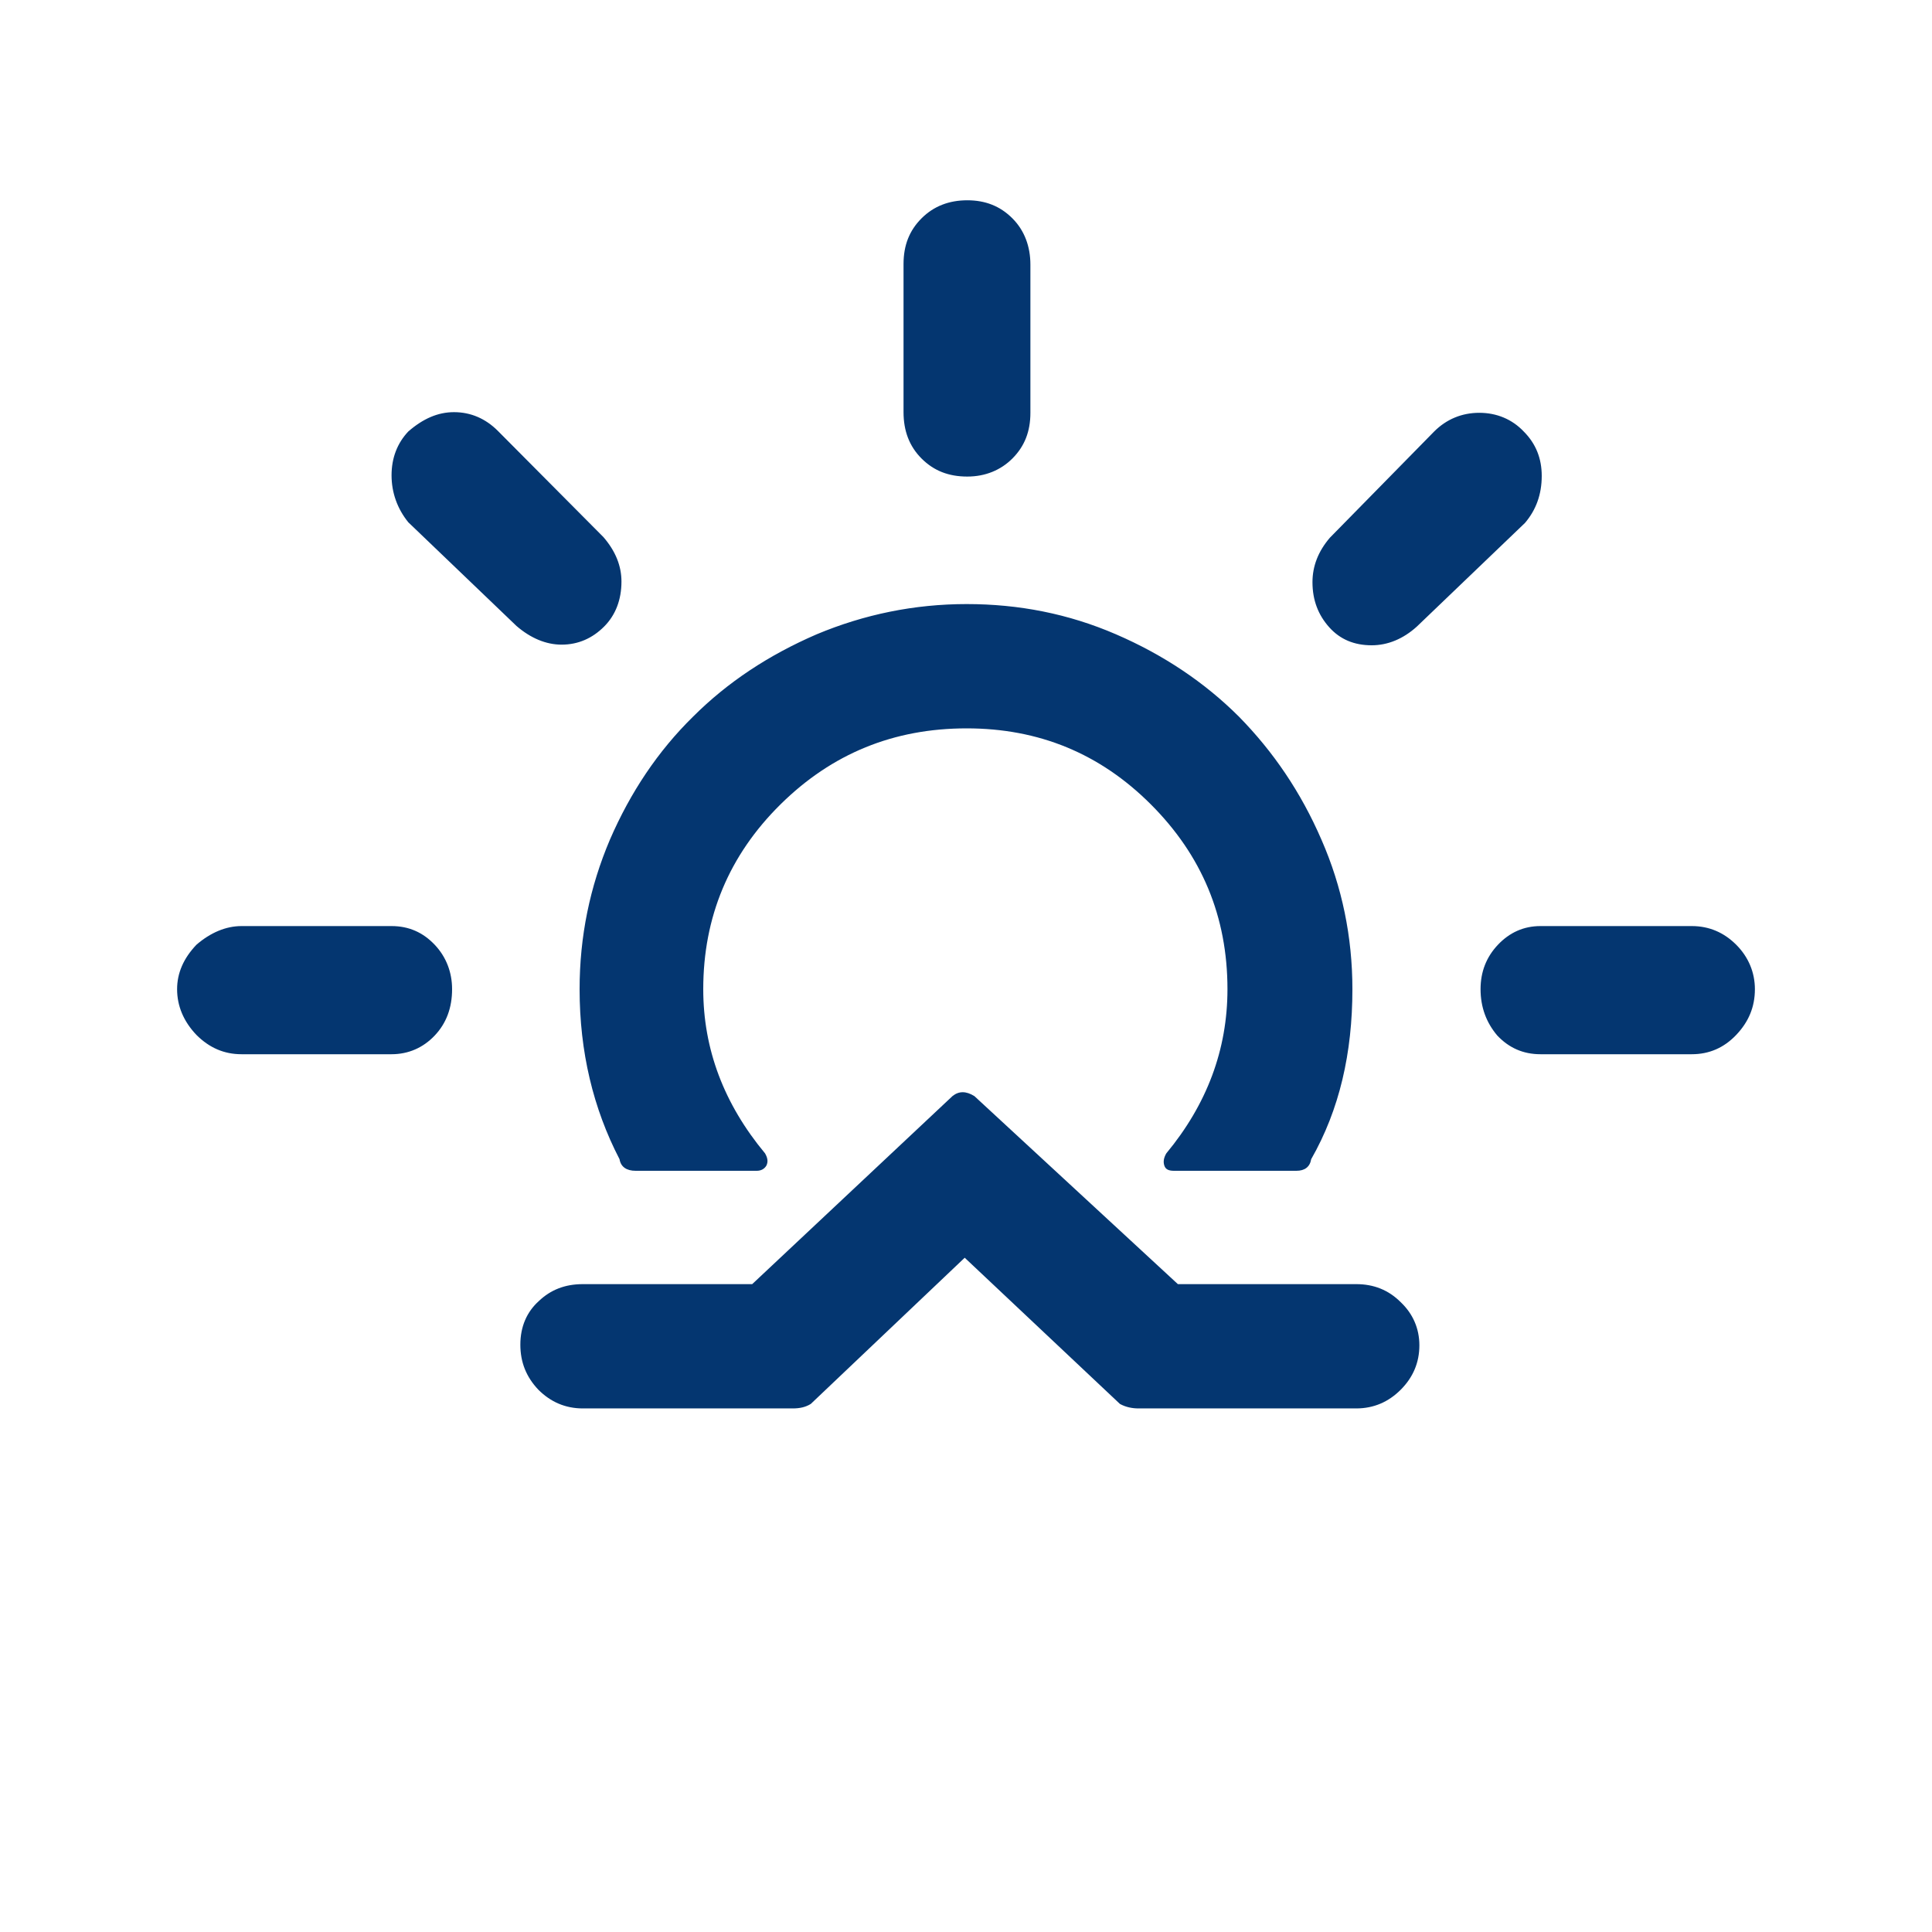 <?xml version="1.0" encoding="utf-8"?>
<!-- Generator: Adobe Illustrator 22.0.1, SVG Export Plug-In . SVG Version: 6.00 Build 0)  -->
<svg version="1.1" id="Layer_1" xmlns="http://www.w3.org/2000/svg" xmlns:xlink="http://www.w3.org/1999/xlink" x="0px" y="0px"
	 viewBox="0 0 30 30" style="enable-background:new 0 0 30 30; fill: #043670;" xml:space="preserve">
<path d="M2.75,15.36c0-0.25,0.1-0.48,0.3-0.69c0.22-0.19,0.46-0.29,0.7-0.29h2.33c0.27,0,0.49,0.1,0.67,0.29
	c0.18,0.19,0.27,0.43,0.27,0.69c0,0.29-0.09,0.53-0.27,0.72c-0.18,0.19-0.41,0.29-0.67,0.29H3.75c-0.27,0-0.5-0.1-0.7-0.3
	C2.85,15.86,2.75,15.62,2.75,15.36z M6.08,7.38c0-0.27,0.09-0.5,0.26-0.68C6.57,6.5,6.8,6.4,7.05,6.4c0.26,0,0.49,0.1,0.68,0.29
	l1.64,1.65c0.19,0.22,0.28,0.45,0.28,0.69c0,0.28-0.09,0.52-0.27,0.7s-0.4,0.28-0.66,0.28c-0.24,0-0.48-0.1-0.7-0.29L6.34,8.11
	C6.17,7.9,6.08,7.65,6.08,7.38z M8.08,20.88c0-0.28,0.1-0.51,0.29-0.68c0.18-0.17,0.4-0.26,0.68-0.26h2.63l3.11-2.92
	c0.1-0.08,0.21-0.08,0.34,0l3.16,2.92h2.77c0.27,0,0.5,0.09,0.69,0.28c0.19,0.18,0.29,0.41,0.29,0.67c0,0.27-0.1,0.5-0.29,0.69
	c-0.19,0.19-0.42,0.29-0.69,0.29h-3.38c-0.1,0-0.2-0.02-0.29-0.07l-2.41-2.27l-2.39,2.27c-0.08,0.05-0.17,0.07-0.28,0.07H9.05
	c-0.27,0-0.5-0.1-0.69-0.29C8.17,21.38,8.08,21.15,8.08,20.88z M9,15.36c0,0.97,0.21,1.85,0.62,2.64c0.02,0.12,0.11,0.18,0.25,0.18
	h1.88c0.07,0,0.12-0.03,0.15-0.08c0.03-0.06,0.02-0.12-0.02-0.19c-0.64-0.77-0.96-1.62-0.96-2.55c0-1.12,0.4-2.08,1.2-2.87
	c0.8-0.79,1.76-1.18,2.89-1.18c1.12,0,2.07,0.39,2.86,1.18c0.79,0.79,1.19,1.74,1.19,2.87c0,0.94-0.32,1.79-0.95,2.55
	c-0.04,0.07-0.05,0.13-0.03,0.19s0.07,0.08,0.15,0.08h1.9c0.13,0,0.21-0.06,0.23-0.18C20.8,17.23,21,16.35,21,15.36
	c0-0.81-0.16-1.59-0.48-2.32c-0.32-0.74-0.75-1.37-1.28-1.91c-0.53-0.53-1.17-0.96-1.91-1.28c-0.74-0.32-1.51-0.47-2.32-0.47
	c-0.81,0-1.59,0.16-2.33,0.47c-0.74,0.32-1.38,0.74-1.92,1.28c-0.54,0.53-0.97,1.17-1.29,1.91C9.16,13.77,9,14.54,9,15.36z
	 M14.03,6.4v-2.3c0-0.29,0.09-0.52,0.28-0.71s0.43-0.28,0.71-0.28c0.28,0,0.51,0.09,0.7,0.28S16,3.83,16,4.11v2.3
	c0,0.29-0.09,0.52-0.28,0.71c-0.18,0.18-0.42,0.28-0.7,0.28c-0.29,0-0.52-0.09-0.71-0.28C14.12,6.93,14.03,6.69,14.03,6.4z
	 M20.38,9.04c0-0.25,0.09-0.48,0.27-0.69l1.62-1.65c0.19-0.19,0.43-0.29,0.7-0.29c0.27,0,0.51,0.1,0.69,0.29
	c0.19,0.19,0.28,0.42,0.28,0.69c0,0.29-0.09,0.53-0.26,0.73L22,9.73c-0.21,0.19-0.45,0.29-0.7,0.29c-0.27,0-0.49-0.09-0.66-0.28
	S20.38,9.32,20.38,9.04z M22.99,15.36c0-0.27,0.09-0.5,0.27-0.69c0.18-0.19,0.4-0.29,0.66-0.29h2.35c0.27,0,0.5,0.1,0.69,0.29
	c0.19,0.19,0.29,0.43,0.29,0.69c0,0.28-0.1,0.51-0.29,0.71s-0.42,0.3-0.69,0.3h-2.35c-0.27,0-0.49-0.1-0.67-0.29
	C23.08,15.88,22.99,15.64,22.99,15.36z"/>
</svg>
